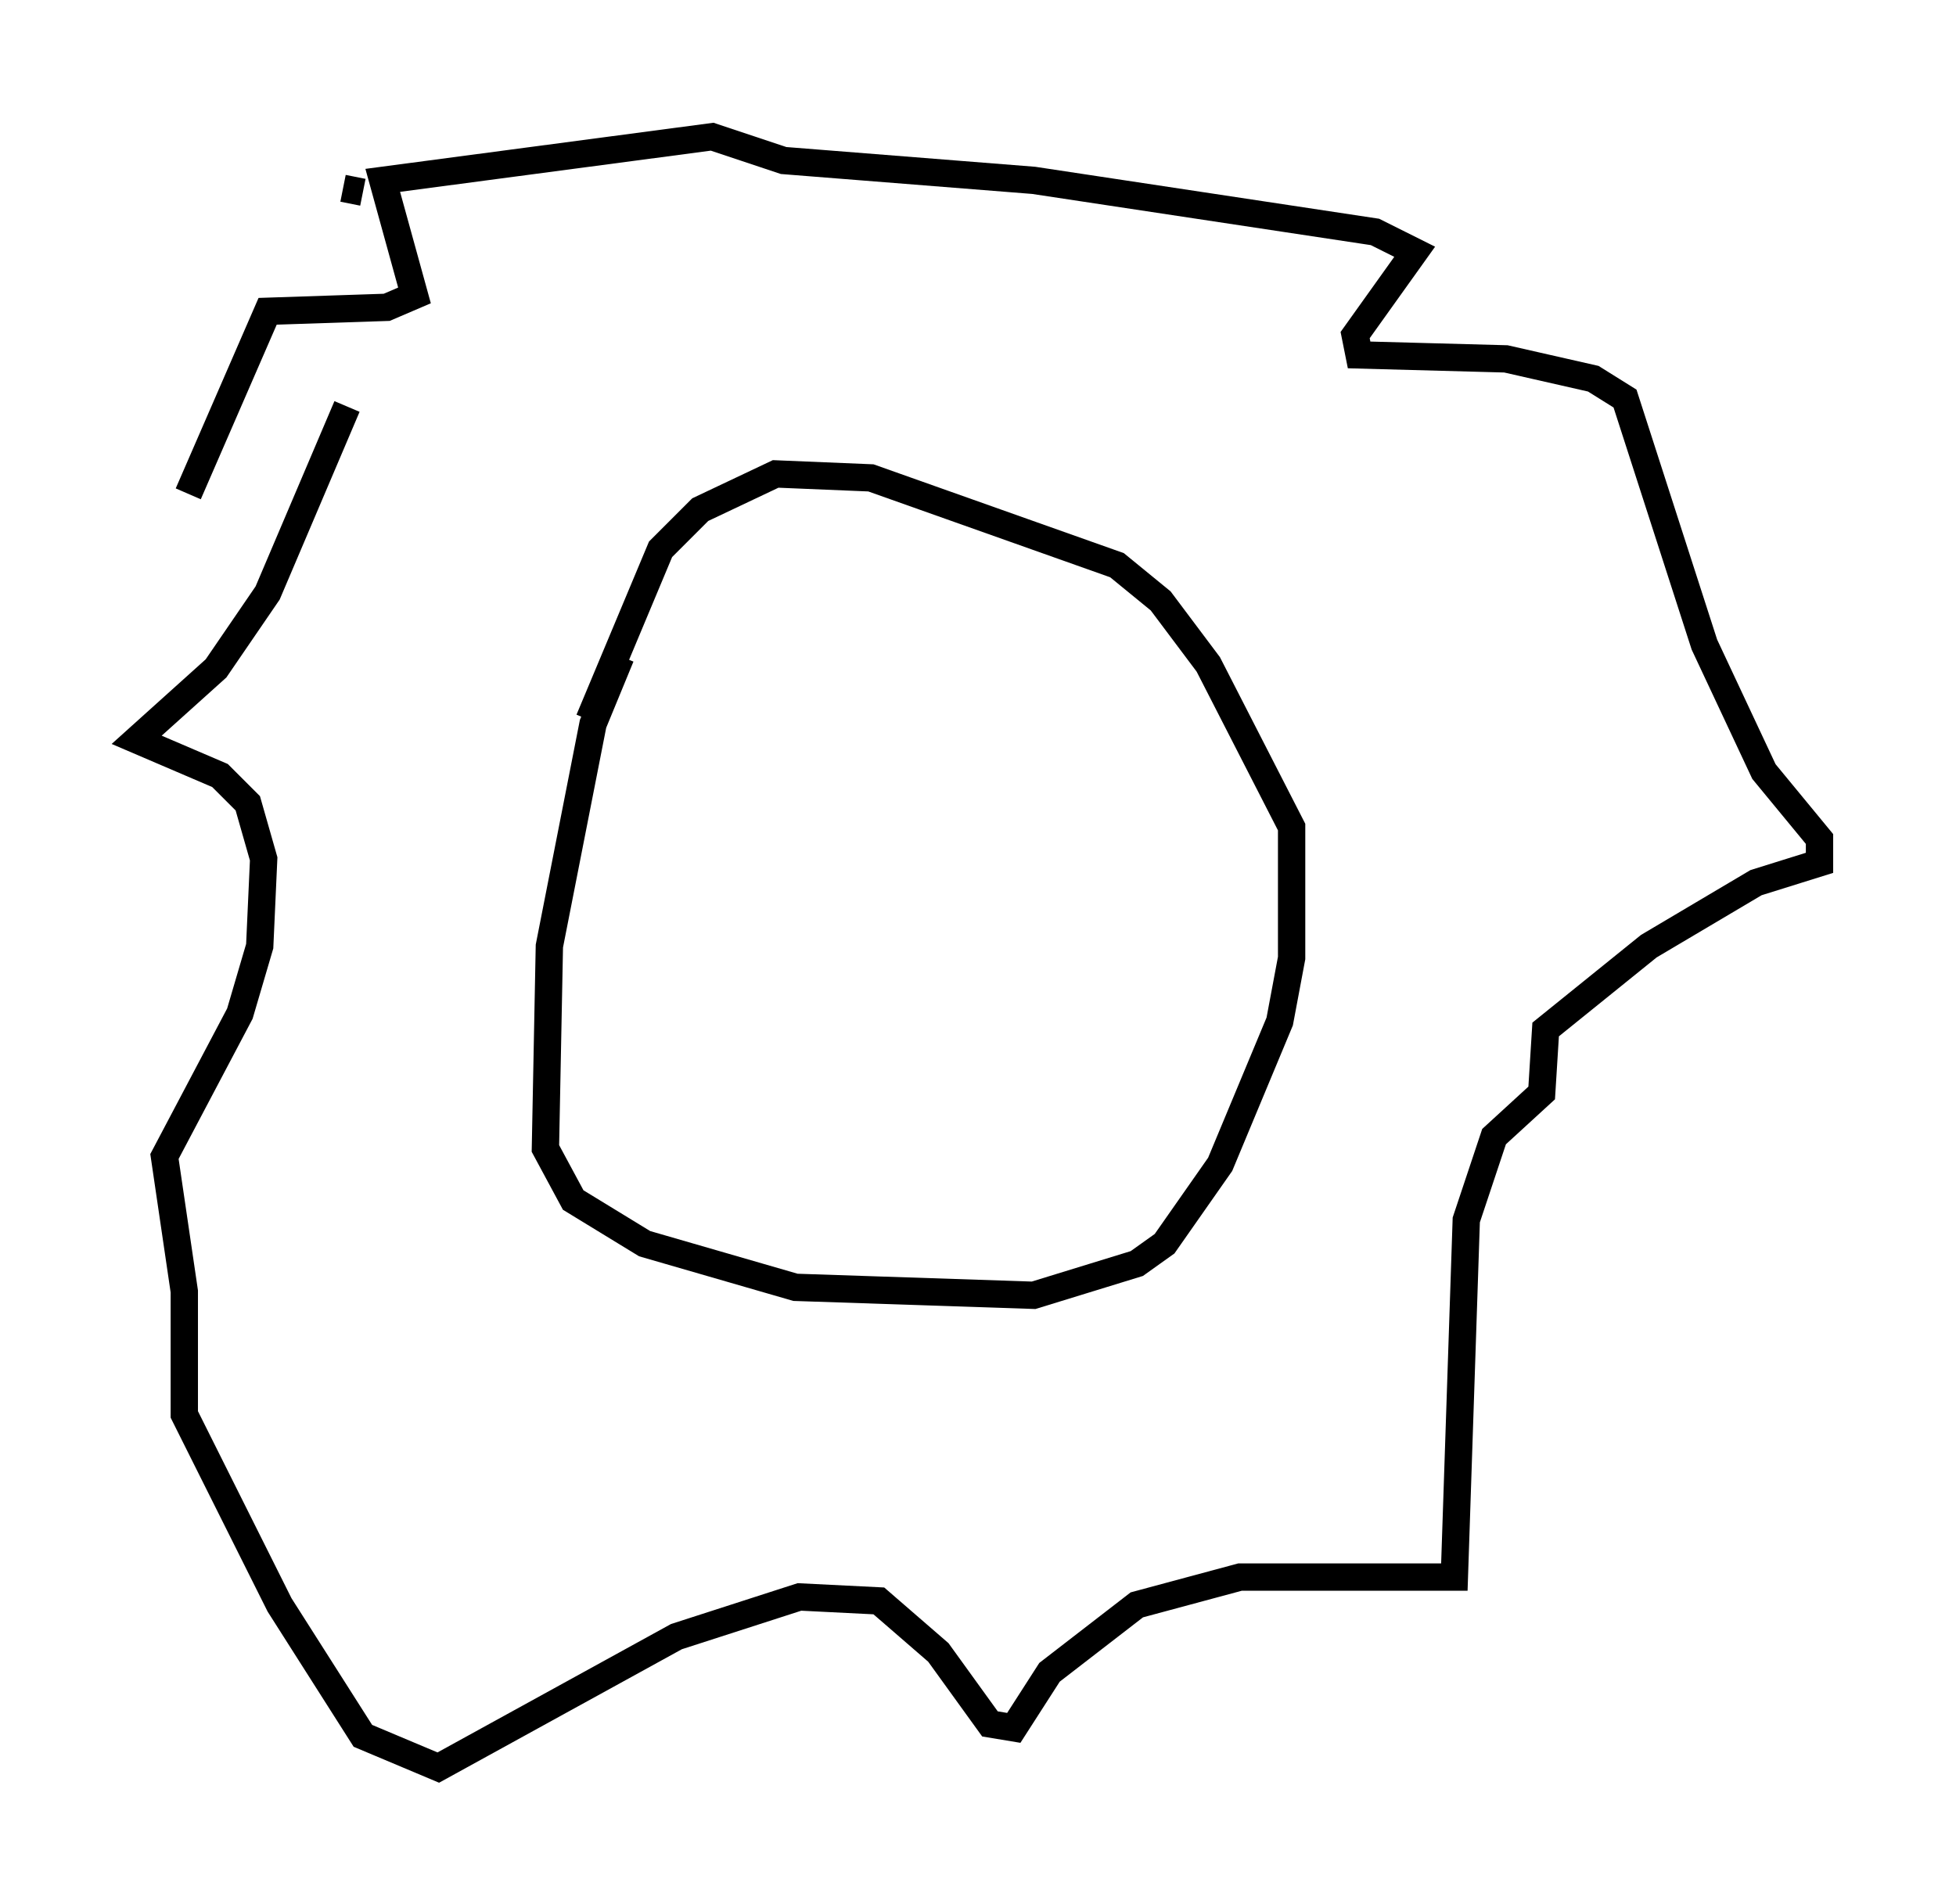 <?xml version="1.0" encoding="utf-8" ?>
<svg baseProfile="full" height="69.698" version="1.1" width="71.586" xmlns="http://www.w3.org/2000/svg" xmlns:ev="http://www.w3.org/2001/xml-events" xmlns:xlink="http://www.w3.org/1999/xlink"><defs /><rect fill="white" height="69.698" width="71.586" x="0" y="0" /><path d="M23.447, 23.447 m-0.726, 0.581 l-1.017, 2.469 -1.598, 8.134 l-0.145, 7.408 1.017, 1.888 l2.615, 1.598 5.52, 1.598 l8.715, 0.291 3.777, -1.162 l1.017, -0.726 2.034, -2.905 l2.179, -5.229 0.436, -2.324 l0.0, -4.793 -3.05, -5.955 l-1.743, -2.324 -1.598, -1.307 l-9.006, -3.196 -3.486, -0.145 l-2.76, 1.307 -1.453, 1.453 l-2.615, 6.246 m-8.86, -11.475 l-2.905, 6.827 -1.888, 2.76 l-2.905, 2.615 3.05, 1.307 l1.017, 1.017 0.581, 2.034 l-0.145, 3.196 -0.726, 2.469 l-2.76, 5.229 0.726, 4.939 l0.0, 4.503 3.486, 6.972 l3.05, 4.793 2.76, 1.162 l8.715, -4.793 4.503, -1.453 l2.905, 0.145 2.179, 1.888 l1.888, 2.615 0.872, 0.145 l1.307, -2.034 3.196, -2.469 l3.777, -1.017 7.844, 0.0 l0.436, -13.073 1.017, -3.05 l1.743, -1.598 0.145, -2.324 l3.777, -3.05 3.922, -2.324 l2.324, -0.726 0.0, -0.872 l-2.034, -2.469 -2.179, -4.648 l-2.905, -9.006 -1.162, -0.726 l-3.196, -0.726 -5.374, -0.145 l-0.145, -0.726 2.179, -3.05 l-1.453, -0.726 -12.492, -1.888 l-9.151, -0.726 -2.615, -0.872 l-12.056, 1.598 1.162, 4.212 l-1.017, 0.436 -4.358, 0.145 l-2.905, 6.682 m6.391, -11.039 l-0.726, -0.145 " fill="none" stroke="black" stroke-width="1" /></svg>
